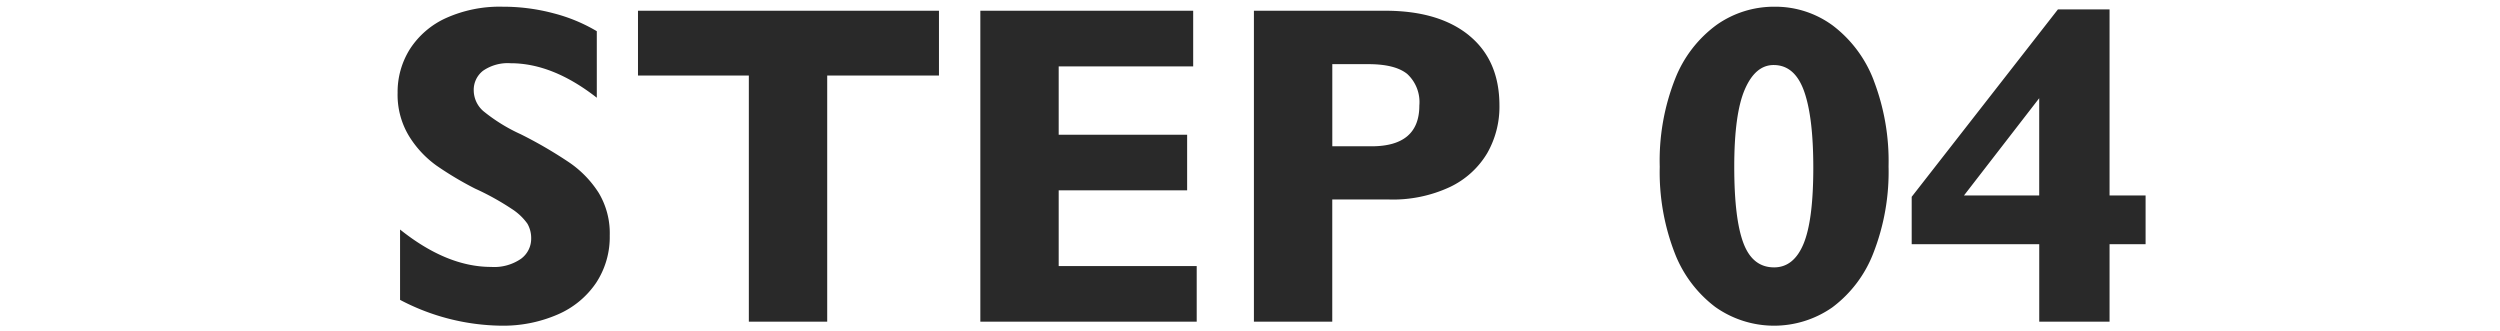 <svg xmlns="http://www.w3.org/2000/svg" width="340" height="45" viewBox="0 0 340 45">
  <defs>
    <style>
      .cls-1 {
        fill: #292929;
        fill-rule: evenodd;
      }
    </style>
  </defs>
  <path id="STEP_04" data-name="STEP 04" class="cls-1" d="M75.277,1.806A26.6,26.6,0,0,0,68.39.913a17.771,17.771,0,0,0-7.735,1.544,11.474,11.474,0,0,0-4.9,4.208,10.949,10.949,0,0,0-1.68,5.964,10.789,10.789,0,0,0,1.559,5.888,13.891,13.891,0,0,0,3.724,4,45.611,45.611,0,0,0,5.253,3.133,35.634,35.634,0,0,1,4.98,2.755,7.7,7.7,0,0,1,2.134,2.013,3.916,3.916,0,0,1,.515,2.043,3.372,3.372,0,0,1-1.393,2.74,6.412,6.412,0,0,1-4.057,1.1q-6.025,0-12.382-5.086v9.566a30.216,30.216,0,0,0,13.744,3.512,18.573,18.573,0,0,0,7.674-1.514,12.045,12.045,0,0,0,5.237-4.3,11.33,11.33,0,0,0,1.862-6.448,10.657,10.657,0,0,0-1.5-5.8,14.293,14.293,0,0,0-3.936-4.087,58.838,58.838,0,0,0-6.675-3.89,23.212,23.212,0,0,1-5.086-3.148,3.77,3.77,0,0,1-1.3-2.785A3.29,3.29,0,0,1,65.7,9.617,5.926,5.926,0,0,1,69.449,8.6q5.722,0,11.716,4.692V4.243A22.448,22.448,0,0,0,75.277,1.806ZM127.7,10.268V1.458H86.766v8.81h15.076V43.75H112.5V10.268h15.2Zm34.573-1.241V1.458H133.326V43.75h29.426V36.182h-18.77V25.889H161.45V18.32H143.982V9.026h18.286Zm37.539-4.193q-4.117-3.375-11.444-3.375H170.532V43.75h10.656V27.13h7.69a18.322,18.322,0,0,0,8.34-1.71,11.772,11.772,0,0,0,5.041-4.586,12.7,12.7,0,0,0,1.665-6.478Q203.924,8.209,199.807,4.834Zm-13.29,15.061h-5.329V8.724h4.905q3.633,0,5.282,1.332a5.206,5.206,0,0,1,1.65,4.3q0,5.54-6.508,5.54h0Zm68.312-8.946a16.876,16.876,0,0,0-5.556-7.462A13.172,13.172,0,0,0,241.342.913a13.538,13.538,0,0,0-7.856,2.452,16.557,16.557,0,0,0-5.661,7.341,30.274,30.274,0,0,0-2.1,11.973,30.422,30.422,0,0,0,2.013,11.67,16.726,16.726,0,0,0,5.54,7.4A13.837,13.837,0,0,0,249.2,41.8a16.683,16.683,0,0,0,5.585-7.4,30.366,30.366,0,0,0,2.059-11.776A30.585,30.585,0,0,0,254.829,10.949ZM237.1,33.048q-1.242-3.315-1.242-10.369,0-7.2,1.438-10.52t3.921-3.315q2.845,0,4.117,3.5T246.609,22.8q0,7.175-1.332,10.369t-4,3.194Q238.344,36.363,237.1,33.048Zm49.8-6.463V1.276H279.88l-19.89,25.49v6.448h17.347V43.75H286.9V33.215h4.9v-6.63h-4.9Zm-19.8,0,10.233-13.23v13.23H267.1Z"/>
</svg>
